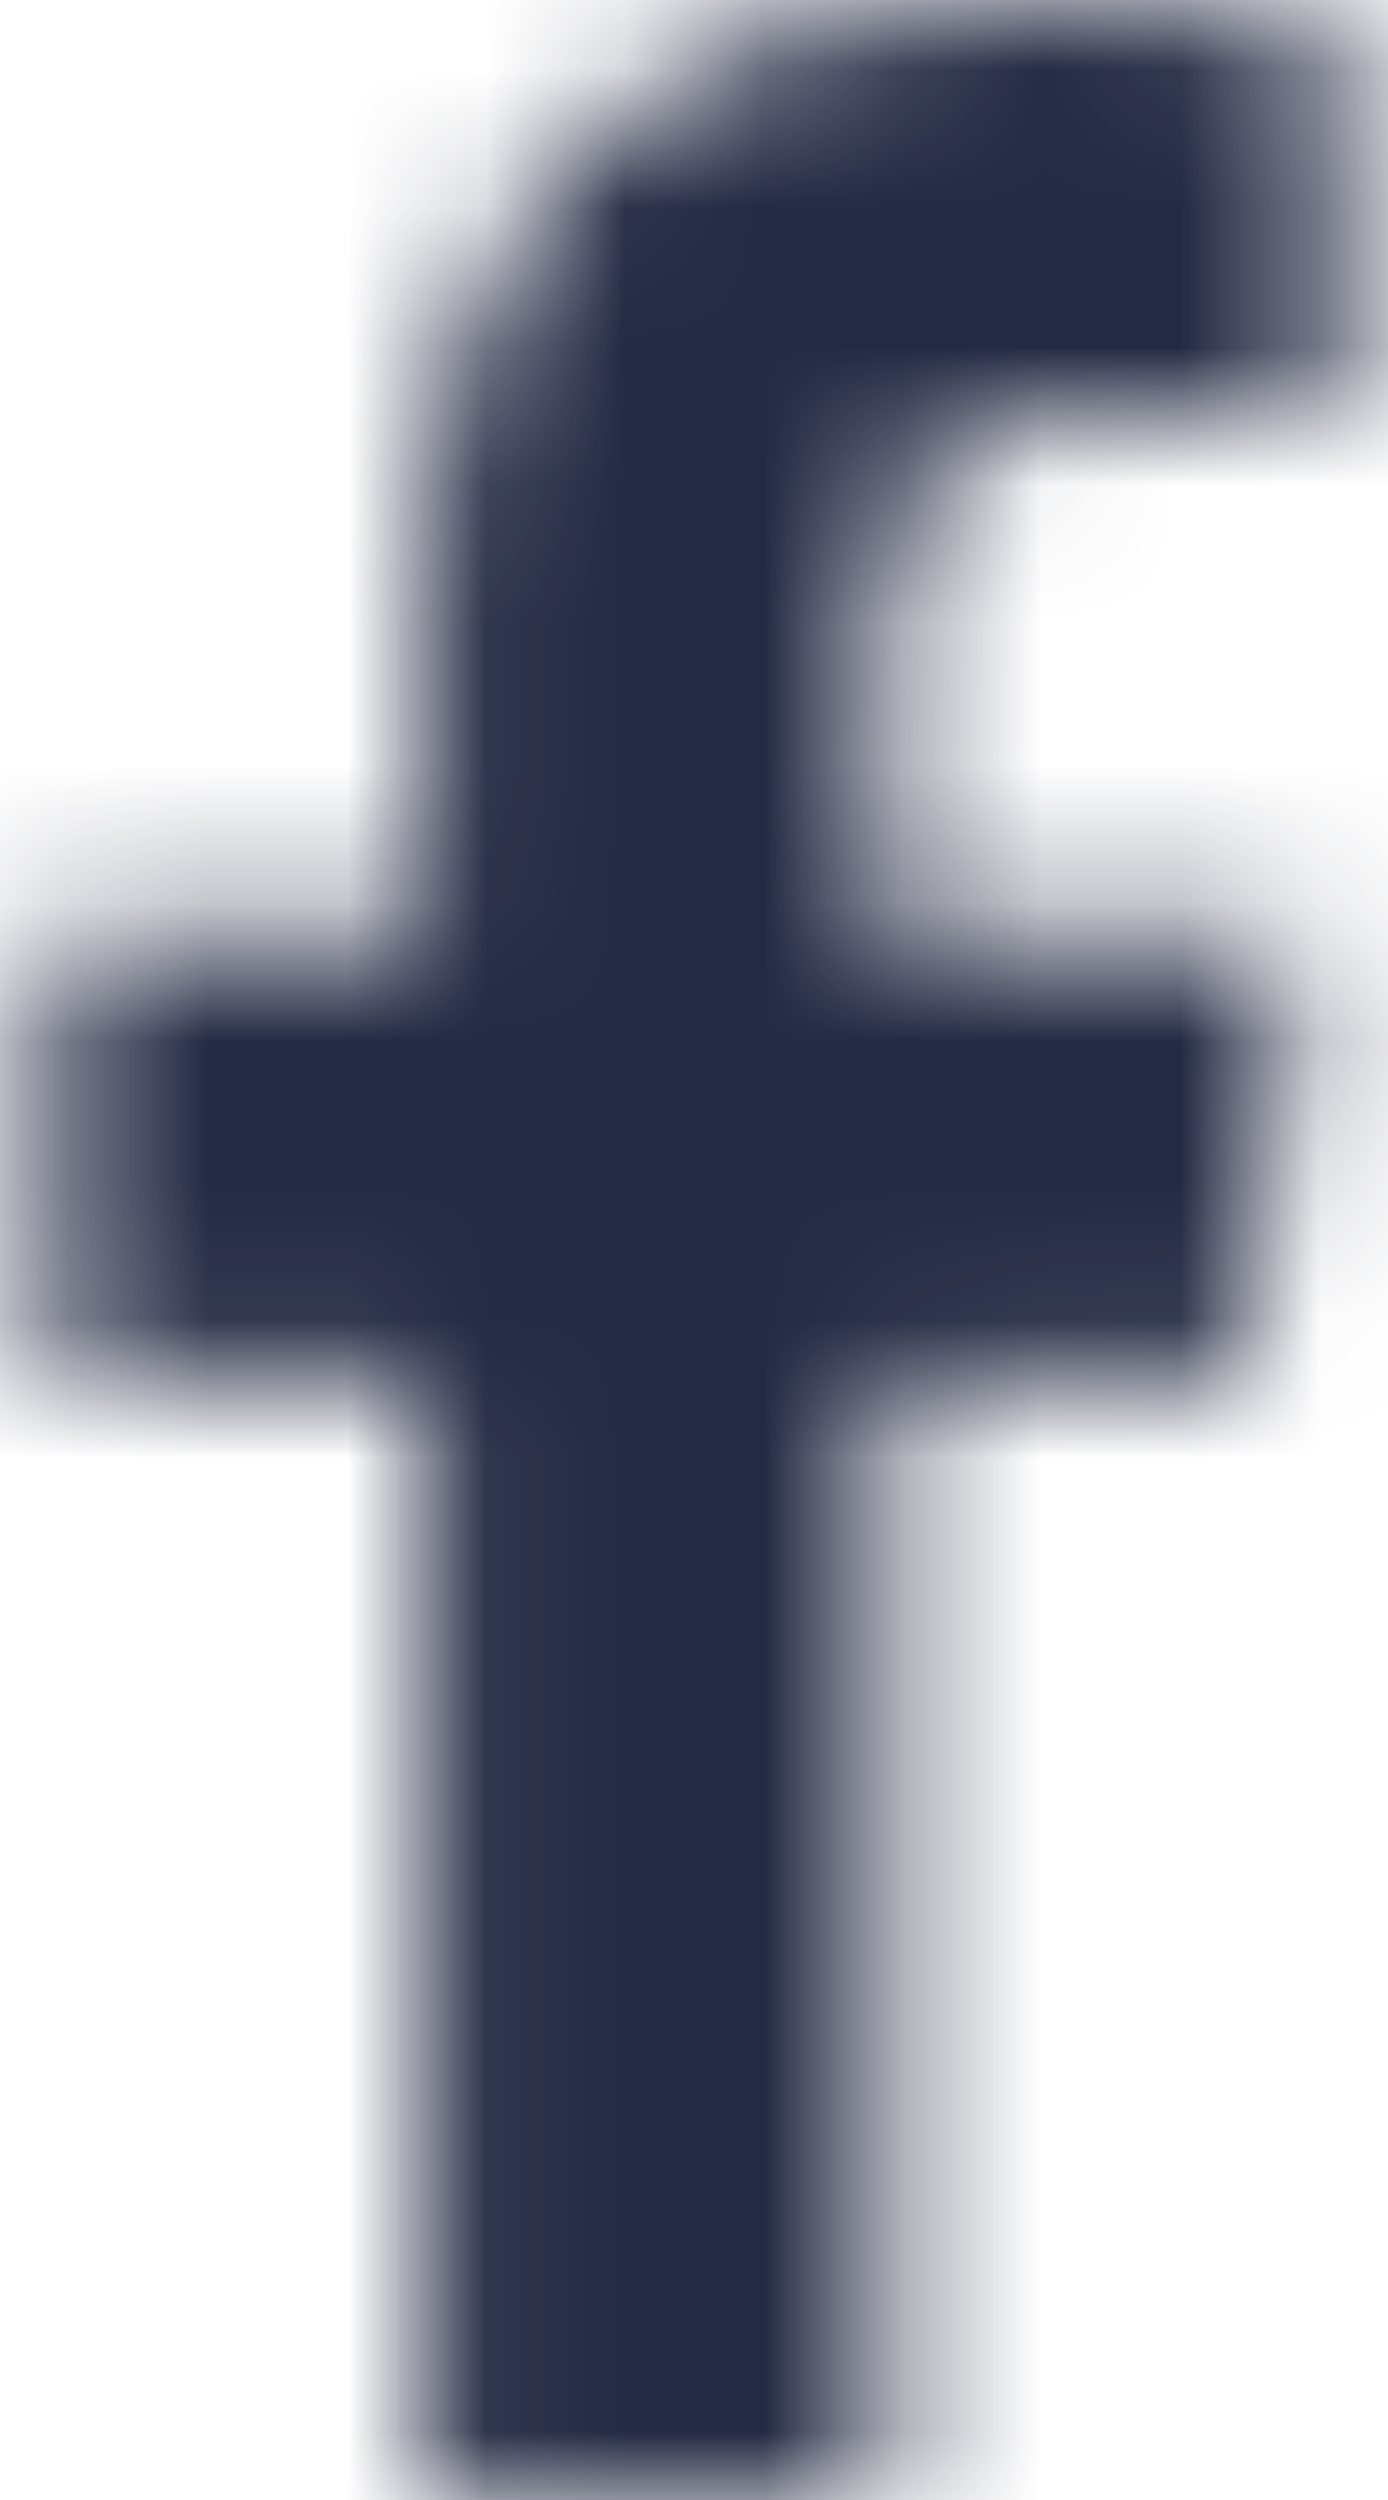 <?xml version="1.0" encoding="UTF-8"?>
<svg width="10px" height="18px" viewBox="0 0 10 18" version="1.1" xmlns="http://www.w3.org/2000/svg" xmlns:xlink="http://www.w3.org/1999/xlink">
    <!-- Generator: Sketch 61 (89581) - https://sketch.com -->
    <title>Brands/facebook-f</title>
    <desc>Created with Sketch.</desc>
    <defs>
        <path d="M7.056,18 L7.056,9.949 L4.359,9.949 L4.359,6.75 L7.056,6.75 L7.056,4.229 C7.056,1.491 8.729,0 11.173,0 C12.343,0 13.349,0.088 13.641,0.127 L13.641,2.988 L11.946,2.988 C10.617,2.988 10.361,3.621 10.361,4.546 L10.361,6.75 L13.359,6.75 L12.948,9.949 L10.361,9.949 L10.361,18" id="path-1"></path>
    </defs>
    <g id="Page-1" stroke="none" stroke-width="1" fill="none" fill-rule="evenodd">
        <g id="mobile-assets---single-asset" transform="translate(-140, -670)">
            <g id="social-icons" transform="translate(136, 640)">
                <g id="Brands/facebook-f" transform="translate(0, 30)">
                    <mask id="mask-2" fill="white">
                        <use xlink:href="#path-1"></use>
                    </mask>
                    <g id="Mask"></g>
                    <g id="Color/Black" mask="url(#mask-2)" fill="#242A42" fill-rule="evenodd">
                        <rect id="Black" x="0" y="0" width="18" height="18"></rect>
                    </g>
                </g>
            </g>
        </g>
    </g>
</svg>